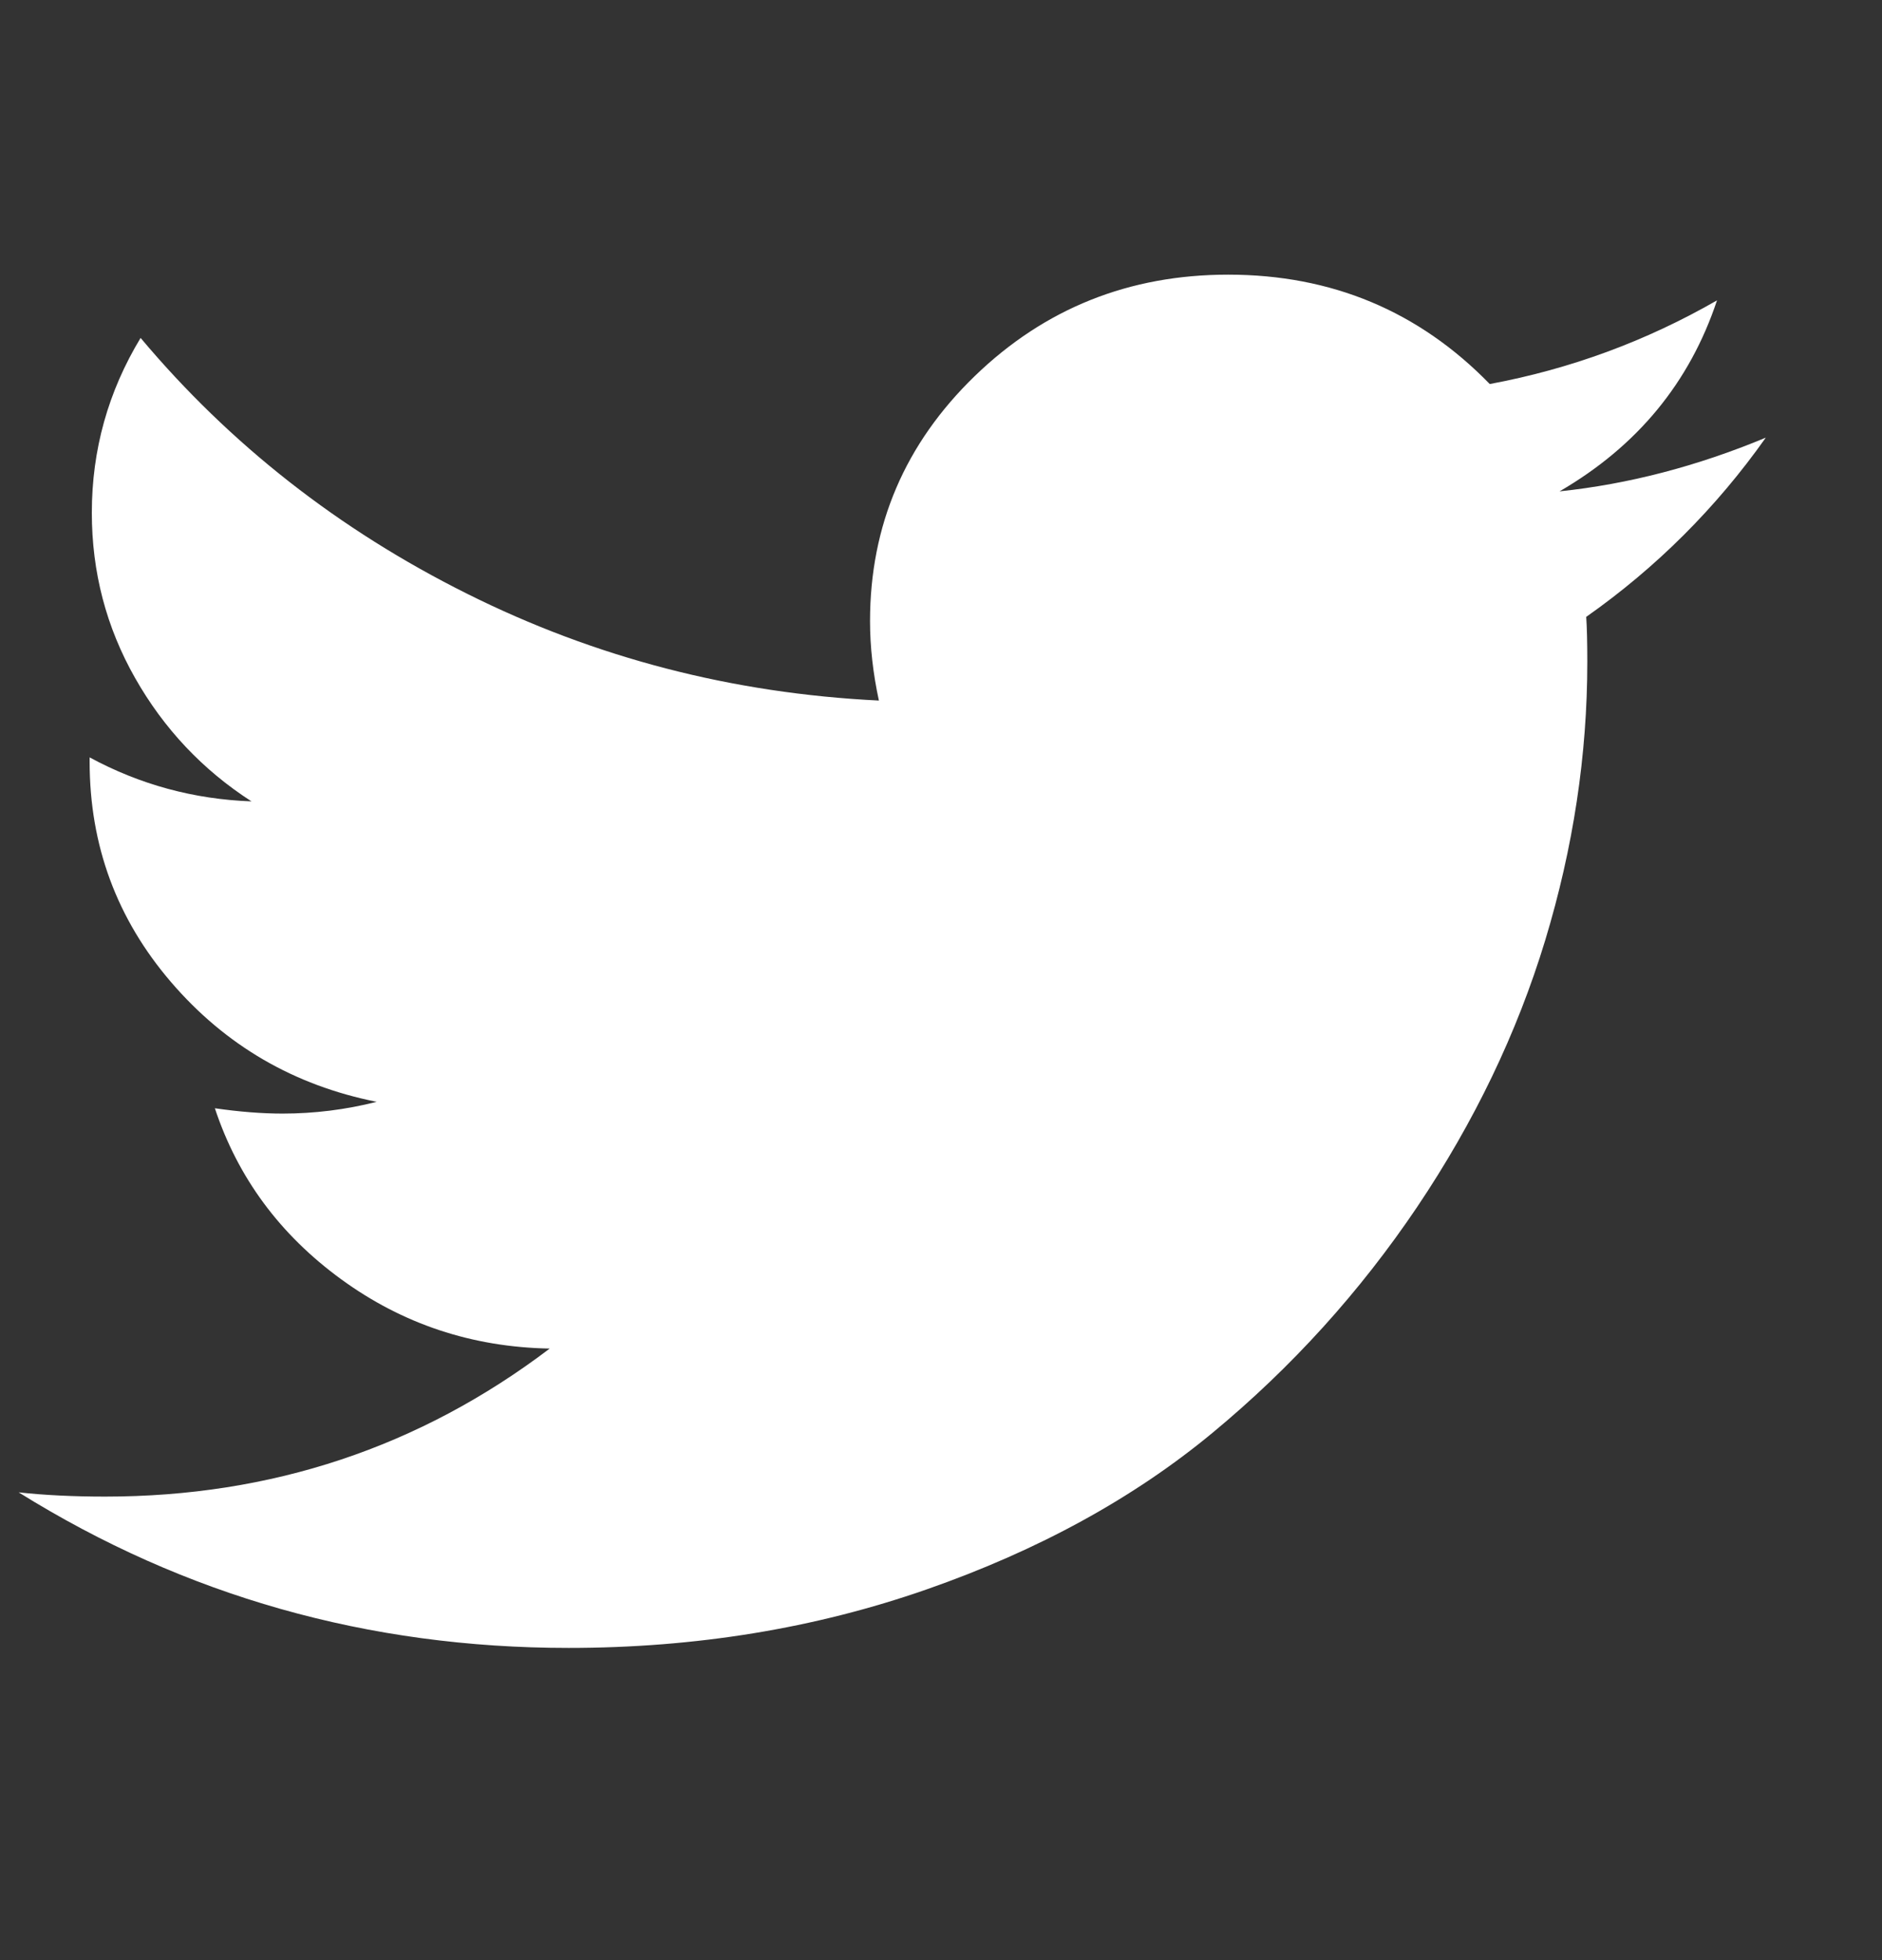 <svg width="24" height="25" viewBox="0 0 24 25" fill="none" xmlns="http://www.w3.org/2000/svg">
<rect x="0" y="0" width="24" height="25" fill="#333333" stroke="none"/>
<path d="M22.518 5.582C21.886 6.476 21.123 7.238 20.228 7.868C20.237 7.995 20.242 8.187 20.242 8.442C20.242 9.628 20.063 10.812 19.705 11.993C19.346 13.175 18.802 14.308 18.072 15.394C17.341 16.479 16.472 17.439 15.463 18.274C14.455 19.109 13.239 19.775 11.816 20.272C10.393 20.769 8.871 21.018 7.25 21.018C4.696 21.018 2.359 20.356 0.238 19.034C0.568 19.07 0.936 19.088 1.341 19.088C3.461 19.088 5.351 18.459 7.01 17.2C6.02 17.182 5.134 16.887 4.352 16.317C3.57 15.747 3.033 15.02 2.74 14.135C3.051 14.18 3.339 14.203 3.603 14.203C4.008 14.203 4.409 14.153 4.804 14.053C3.749 13.843 2.875 13.334 2.182 12.527C1.489 11.72 1.143 10.782 1.143 9.715V9.66C1.784 10.007 2.472 10.194 3.207 10.221C2.585 9.82 2.09 9.295 1.723 8.648C1.355 8 1.171 7.297 1.171 6.54C1.171 5.738 1.379 4.994 1.793 4.31C2.934 5.669 4.321 6.757 5.957 7.573C7.592 8.39 9.342 8.844 11.208 8.935C11.133 8.588 11.095 8.251 11.095 7.922C11.095 6.7 11.541 5.658 12.431 4.796C13.322 3.934 14.399 3.503 15.662 3.503C16.981 3.503 18.093 3.968 18.998 4.898C20.025 4.707 20.991 4.351 21.896 3.831C21.547 4.88 20.878 5.692 19.888 6.267C20.765 6.175 21.641 5.947 22.518 5.582Z" fill="white"/>
</svg>
